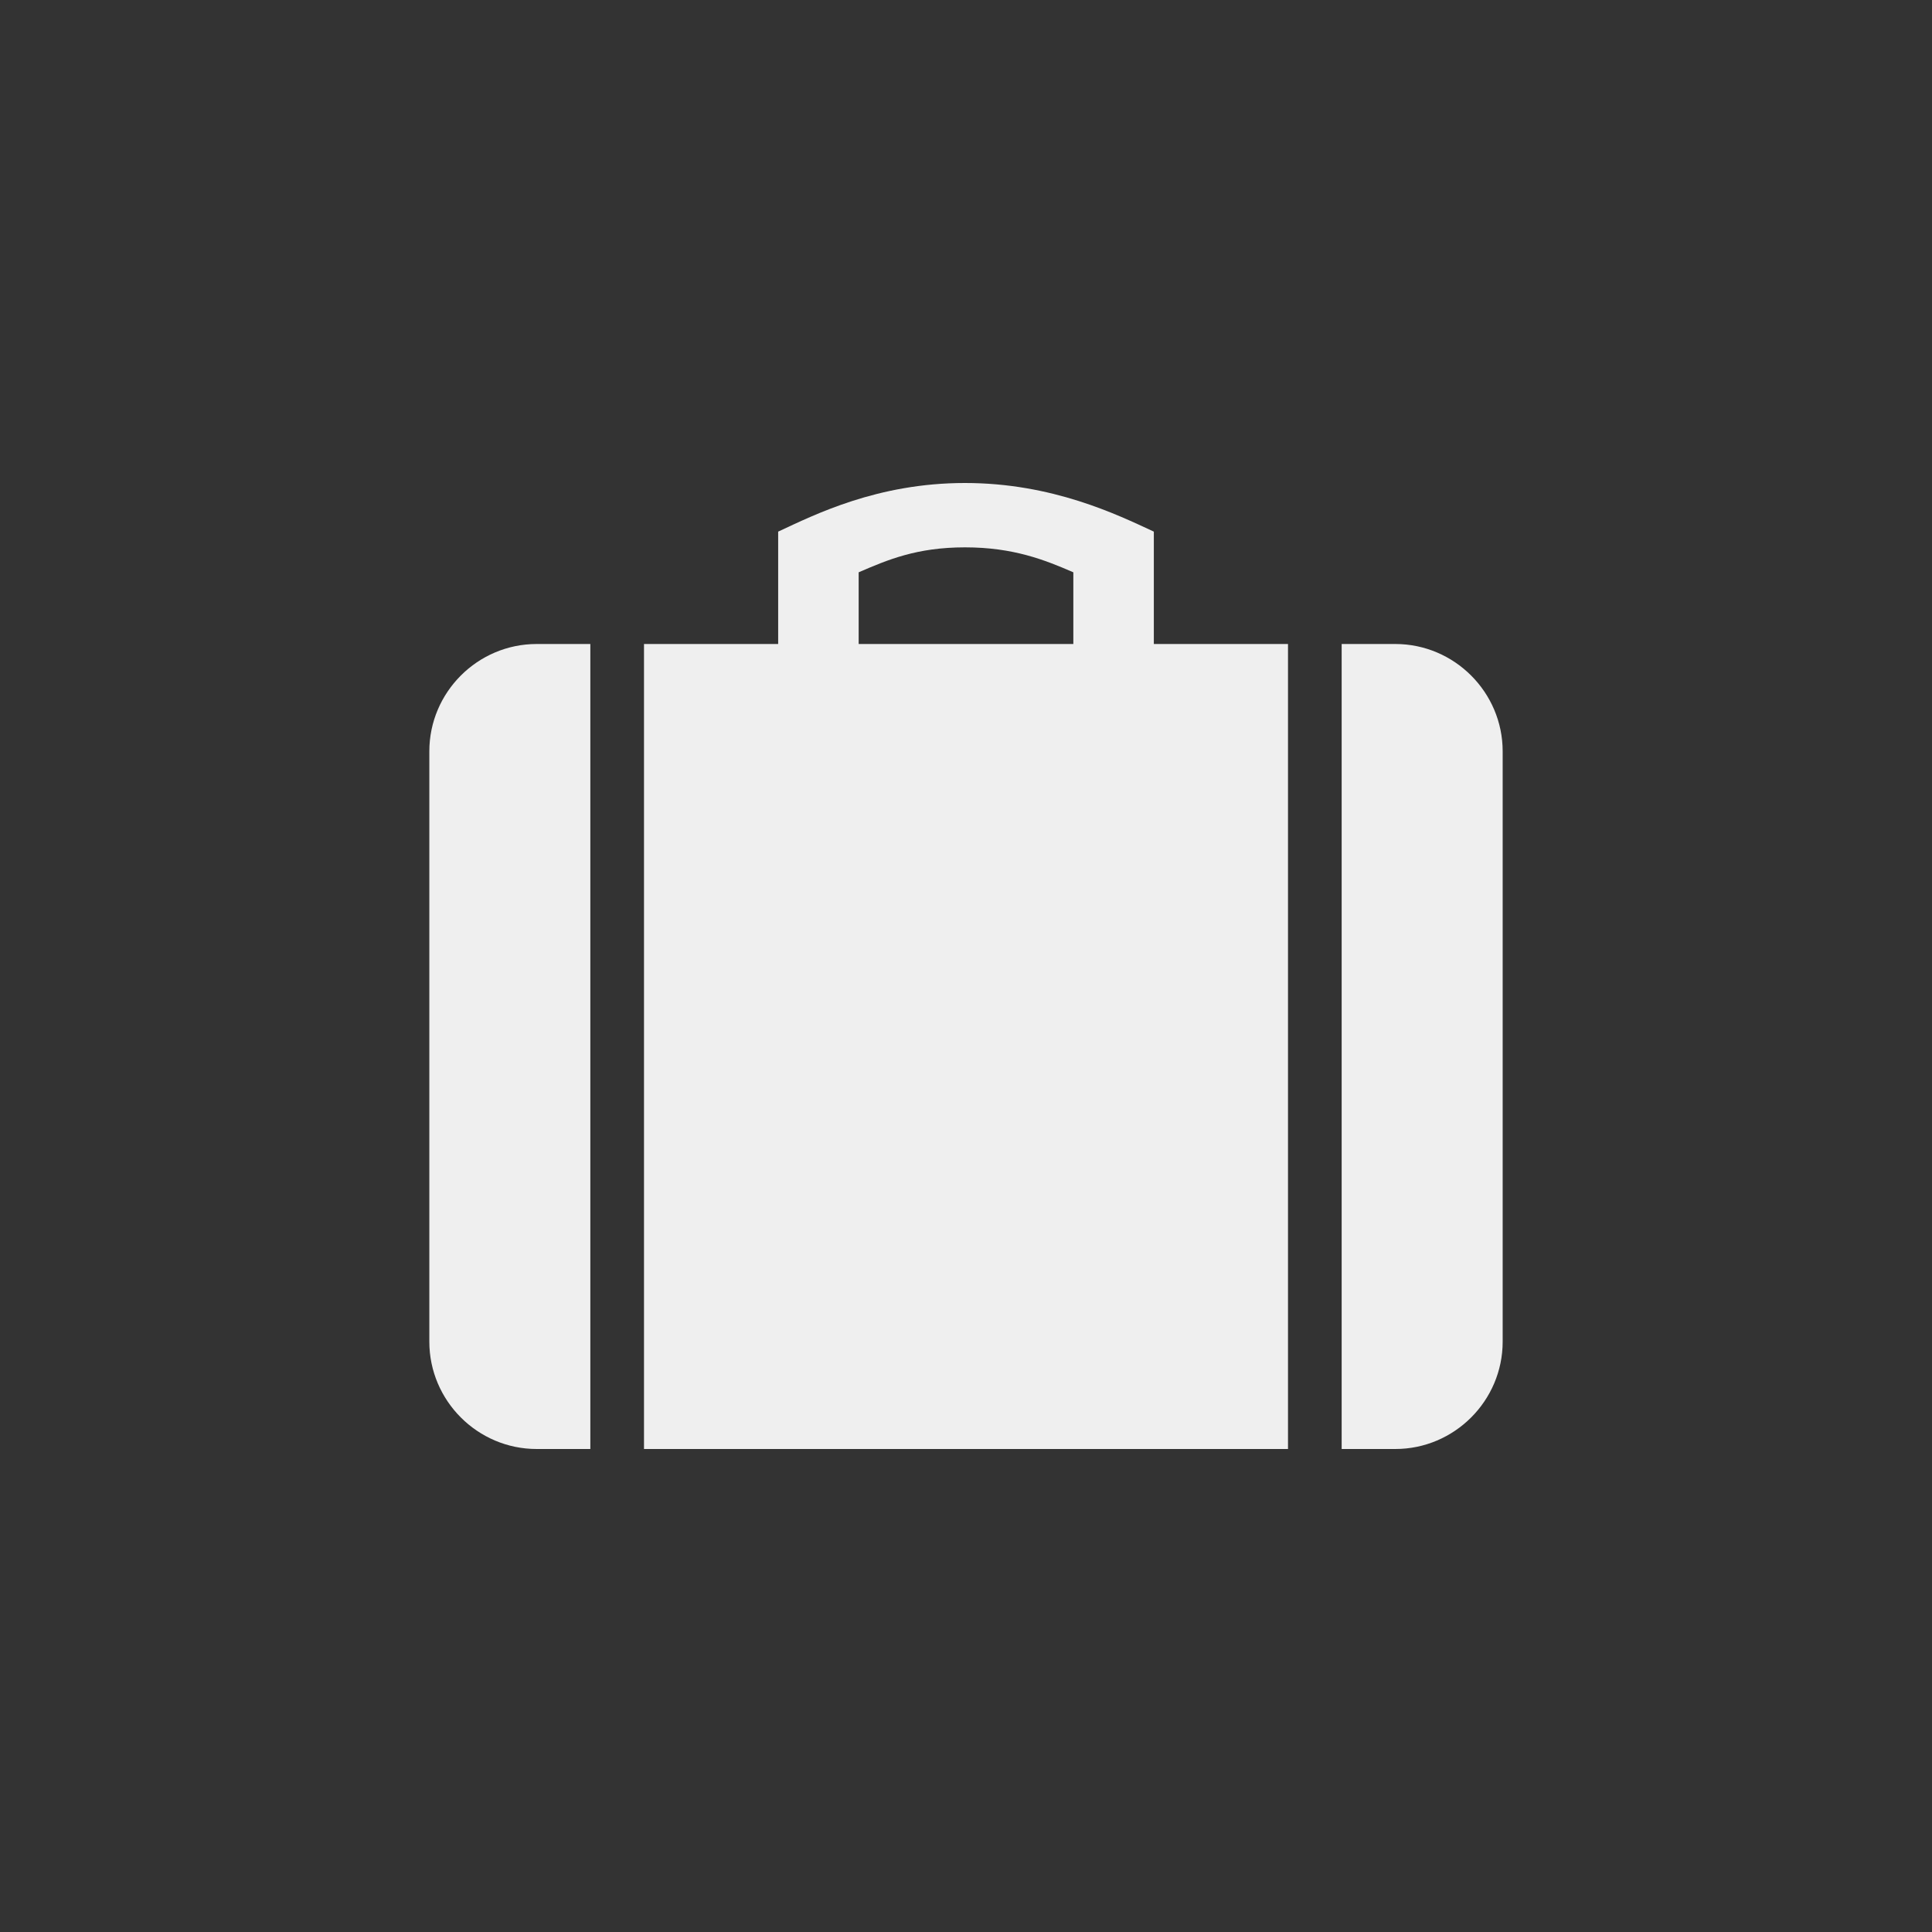 <svg xmlns="http://www.w3.org/2000/svg" width="144" height="144" viewBox="0 0 144 144">
  <rect x="0" y="0" width="144" height="144" fill="#333333" stroke="none"/>
  <g fill="none" fill-rule="evenodd">
<path fill="#EFEFEF" fill-rule="nonzero" d="M104,48 L100,48 L100,108 L104,108 C108.4,108 112,104.4 112,100 L112,56 C112,51.6 108.4,48 104,48 Z M32,56 L32,100 C32,104.4 35.596,108 40,108 L44,108 L44,48 L40,48 C35.596,48 32,51.6 32,56 Z M86,39.624 C83.276,38.36 78.444,36 71.924,36 C65.392,36 60.724,38.36 58,39.624 L58,48 L48,48 L48,108 L96,108 L96,48 L86,48 L86,39.624 Z M80,48 L64,48 L64,42.656 C66.136,41.736 68.312,40.796 71.924,40.796 C75.532,40.796 77.868,41.732 80,42.656 L80,48 Z"/>
  </g>
</svg>
